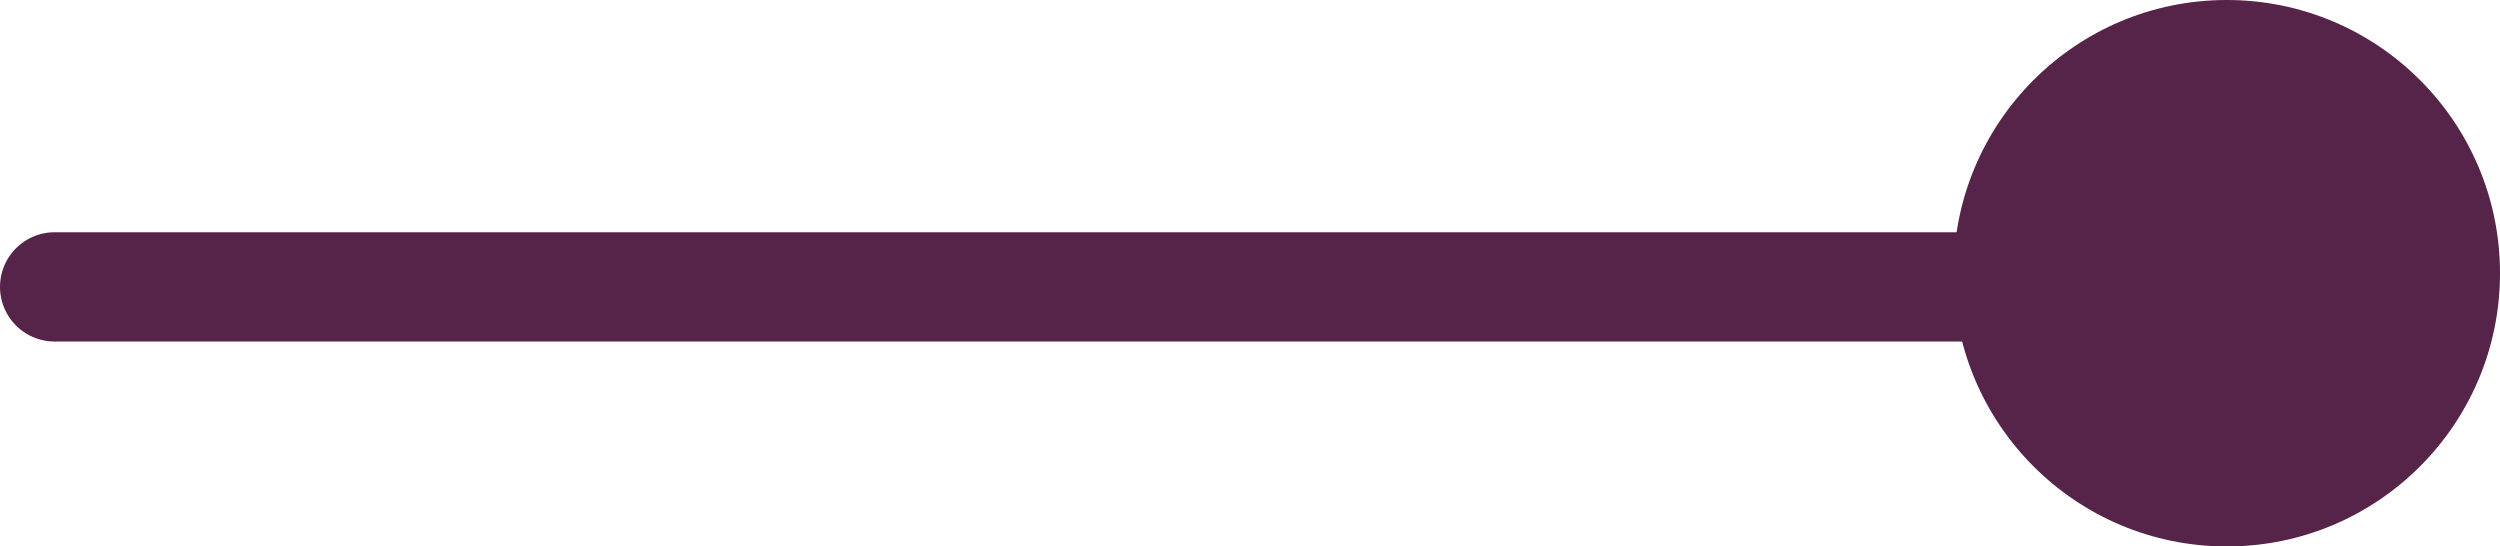 <svg xmlns="http://www.w3.org/2000/svg" viewBox="0 0 91.5 20"><defs><style>.cls-1{fill:none;stroke:#562349;stroke-linecap:round;stroke-miterlimit:10;stroke-width:4px;}.cls-2{fill:#562349;}</style></defs><g id="Layer_2" data-name="Layer 2"><g id="Layer_1-2" data-name="Layer 1"><line class="cls-1" x1="2" y1="10.5" x2="88.81" y2="10.5"/><circle class="cls-2" cx="81.5" cy="10" r="10"/></g></g></svg>